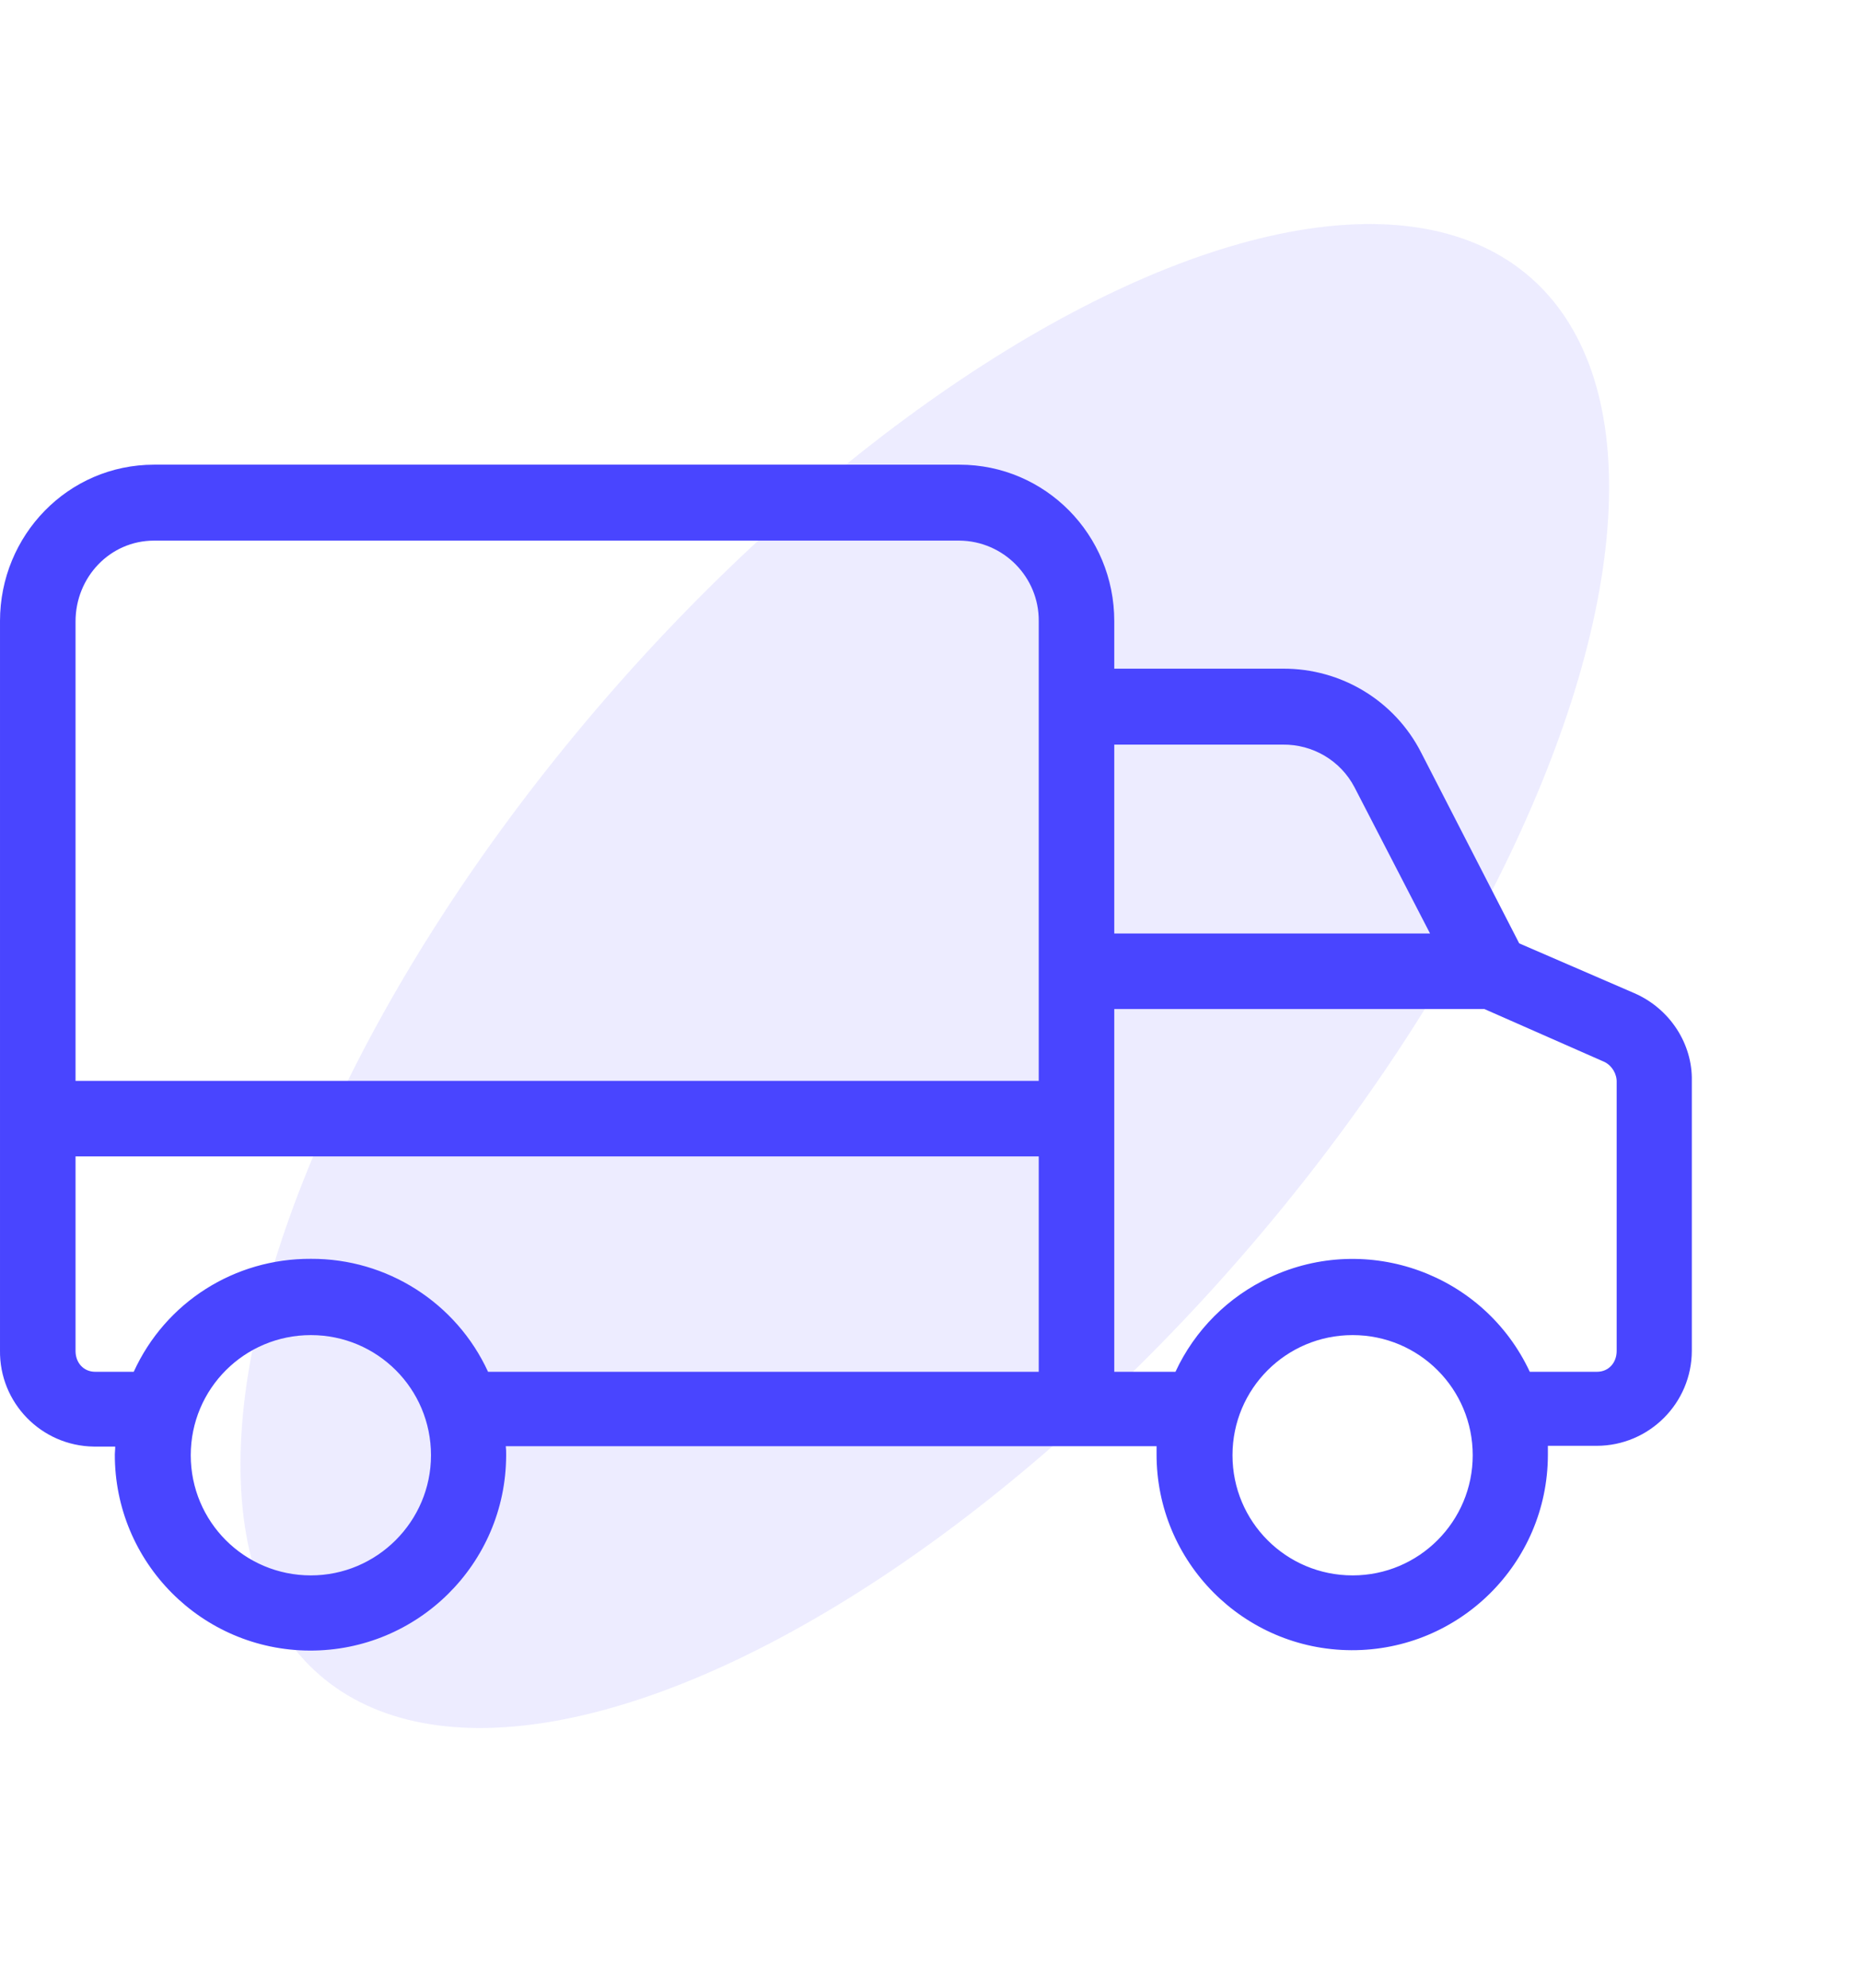 <svg width="44" height="47" viewBox="0 0 44 47" fill="none" xmlns="http://www.w3.org/2000/svg">
<ellipse cx="21.865" cy="23.071" rx="10" ry="21.857" transform="rotate(40.877 21.865 23.071)" fill="#4945FF" fill-opacity="0.1"/>
<g clip-path="url(#clip0)">
<path d="M38.642 23.477L35.919 22.299L33.605 17.798C32.98 16.565 31.712 15.797 30.328 15.806H26.345V14.681C26.345 12.645 24.72 10.984 22.684 10.984H3.644C1.608 10.984 0 12.654 0 14.681V31.917C-0.018 33.158 0.974 34.176 2.215 34.194C2.224 34.194 2.233 34.194 2.251 34.194H2.724C2.724 34.283 2.715 34.319 2.715 34.373C2.706 36.927 4.769 39.007 7.323 39.016C9.877 39.025 11.958 36.962 11.967 34.408C11.967 34.39 11.967 34.382 11.967 34.364C11.967 34.301 11.967 34.274 11.958 34.185H27.345C27.345 34.274 27.345 34.31 27.345 34.364C27.336 36.918 29.399 38.998 31.953 39.007C34.508 39.016 36.588 36.953 36.597 34.399C36.597 34.382 36.597 34.373 36.597 34.355C36.597 34.292 36.597 34.265 36.597 34.176H37.749C38.991 34.176 40 33.167 40 31.926C40 31.917 40 31.908 40 31.89V25.549C40.018 24.674 39.482 23.843 38.642 23.477ZM7.35 37.239C5.778 37.239 4.51 35.971 4.51 34.399C4.51 32.828 5.778 31.559 7.35 31.559C8.922 31.559 10.19 32.828 10.19 34.399C10.19 35.962 8.913 37.239 7.35 37.239ZM24.559 32.426H11.539C10.788 30.791 9.145 29.747 7.35 29.756C5.546 29.747 3.912 30.782 3.162 32.426H2.251C1.974 32.426 1.786 32.211 1.786 31.934V27.335H24.559V32.426ZM24.559 14.69V25.549H1.786V14.69C1.786 13.645 2.599 12.779 3.644 12.779H22.684C23.729 12.788 24.568 13.645 24.559 14.681V14.69ZM26.345 17.601H30.328C31.034 17.592 31.694 17.976 32.025 18.61L33.811 22.066H26.345V17.601ZM31.98 37.239C30.409 37.239 29.14 35.971 29.14 34.399C29.14 32.828 30.409 31.559 31.98 31.559C33.552 31.559 34.82 32.828 34.82 34.399C34.82 35.962 33.552 37.239 31.98 37.239ZM38.223 31.934C38.223 32.211 38.035 32.426 37.758 32.426H36.169C35.088 30.113 32.337 29.113 30.024 30.193C29.042 30.648 28.247 31.443 27.792 32.426H26.345V23.852H35.097L37.937 25.103C38.115 25.192 38.231 25.389 38.223 25.585V31.934Z" fill="#4945FF"/>
</g>
<defs>
<clipPath id="clip0">
<rect width="40" height="40" fill="white" transform="translate(6.10352e-05 5)"/>
</clipPath>
</defs>
</svg>

